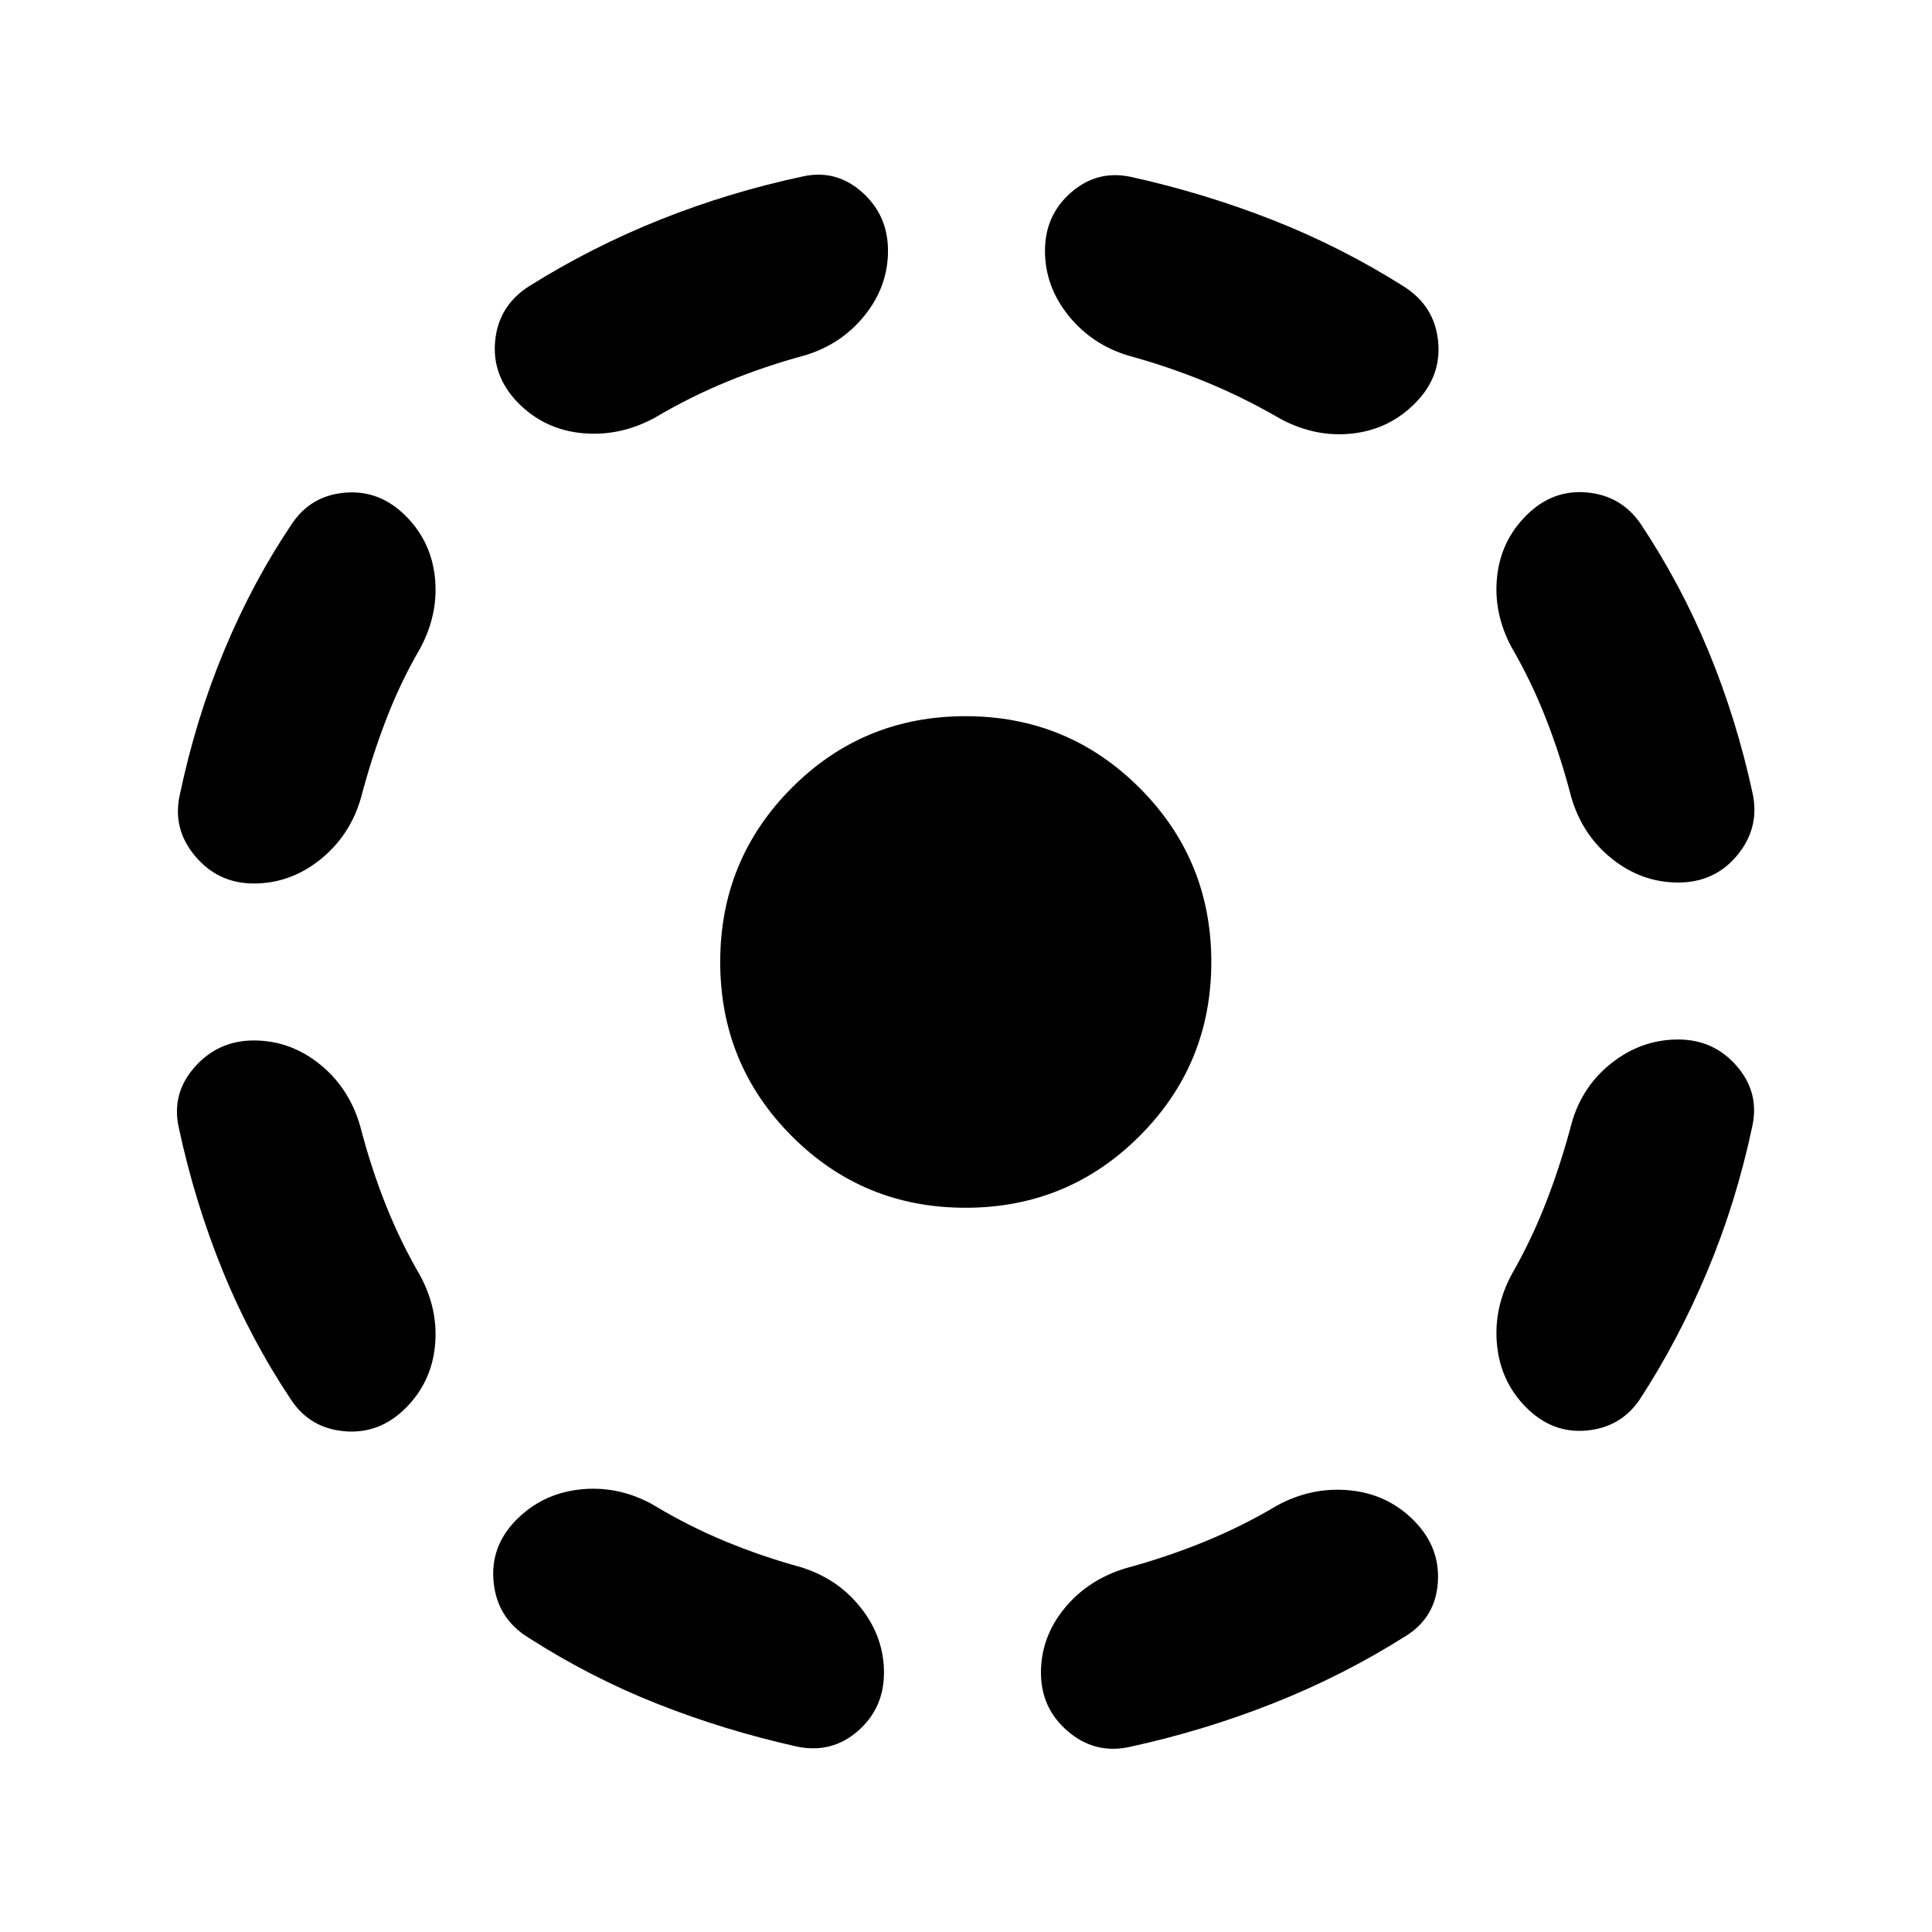 <svg xmlns="http://www.w3.org/2000/svg" height="24" viewBox="0 -960 960 960" width="24"><path d="M179.04-400.22q5.29 20.39 12.59 38.77 7.3 18.38 17.13 35.25 9.22 17.13 7.36 35.16-1.86 18.02-14.53 30.69-12.92 12.92-30.08 11.56-17.16-1.36-26.62-15.3-20.28-30.28-34.17-64.31t-21.89-71.32q-3.74-16.91 7.94-30.1Q108.46-443 126.11-443q18.15 0 32.81 11.82 14.67 11.81 20.12 30.96Zm29.72-237.58q-9.83 16.87-17.01 35.62-7.18 18.75-12.47 38.9-5.45 18.65-20.24 30.46Q144.26-521 126.11-521q-17.65 0-29.09-13.54-11.43-13.55-7.69-30.46 8-38.04 22.15-71.98 14.15-33.93 33.69-62.95 9.46-13.92 26.48-15.28 17.02-1.36 29.94 11.56 12.67 12.67 14.53 30.69 1.86 18.03-7.36 35.16ZM323.7-212.76q17.87 10.83 36.37 18.51 18.5 7.68 37.89 12.97 18.39 5.69 29.83 20.23 11.45 14.53 11.45 32.18t-12.92 28.96q-12.93 11.3-30.08 7.82-36.04-8-69.58-21.27-33.53-13.27-64.31-33.05-15.18-9.46-17.05-27.23-1.87-17.77 11.05-30.95 12.93-13.17 31.57-15.28 18.65-2.11 35.78 7.11Zm76.26-570.67q-19.63 5.28-38.38 12.95-18.75 7.68-36.12 18-17.39 9.46-36.05 7.73-18.65-1.73-31.82-14.9-13.18-13.42-11.56-30.82 1.62-17.4 16.54-27.1 31.54-19.78 65.82-33.42 34.28-13.64 70.83-21.4 16.41-3.48 29.21 7.94 12.81 11.43 12.81 29.08t-11.57 32.07q-11.56 14.41-29.71 19.87Zm79.8 423.56q-50.85 0-86.37-35.64T357.87-482q0-50.85 35.52-86.49 35.52-35.64 86.37-35.64t86.49 35.64q35.64 35.64 35.64 86.49 0 50.85-35.64 86.49-35.64 35.64-86.49 35.64ZM634.3-211.76q17.13-9.46 36.04-7.73 18.9 1.73 32.07 14.9 13.18 13.18 12.06 30.7-1.12 17.52-15.8 26.72-31.28 19.78-66.07 33.55-34.8 13.77-71.84 21.77-16.91 3.48-30.22-7.94-13.3-11.43-13.3-29.08t11.69-31.95q11.7-14.29 30.59-19.98 19.65-5.29 38.53-12.96 18.88-7.67 36.25-18ZM561.02-783.2q-18.39-5.45-30.09-19.98-11.69-14.54-11.69-32.19t12.92-28.96q12.93-11.3 29.58-7.82 36.3 8 70.48 21.4 34.17 13.4 65.45 33.18 15.18 9.7 16.92 27.1 1.74 17.4-11.18 30.58-12.93 13.17-31.2 15.28-18.28 2.11-35.67-7.11-18.63-10.82-37.38-18.51-18.75-7.68-38.14-12.97Zm219.94 381.24q5.21-18.39 20-29.95 14.78-11.57 32.93-11.57 17.65 0 29.09 13.19 11.43 13.18 7.69 30.09-8 37.79-22.4 72.07-14.4 34.28-33.68 63.8-9.46 13.68-26.36 15.17-16.9 1.49-29.82-11.43-12.67-12.67-14.53-30.94-1.86-18.27 7.36-35.4 9.83-17.14 17.13-36 7.3-18.87 12.59-39.03ZM751-638.52q-8.98-16.89-7.12-34.8 1.86-17.9 14.53-30.57 12.92-12.91 29.95-11.43 17.03 1.49 26.73 15.41 20.04 30.04 33.94 63.71 13.9 33.68 21.9 70.72 3.48 16.91-7.7 30.46-11.19 13.54-29.34 13.54t-32.93-11.81q-14.79-11.82-20.24-30.71-5.29-20.39-12.59-39.02-7.3-18.63-17.13-35.5Z"/></svg>